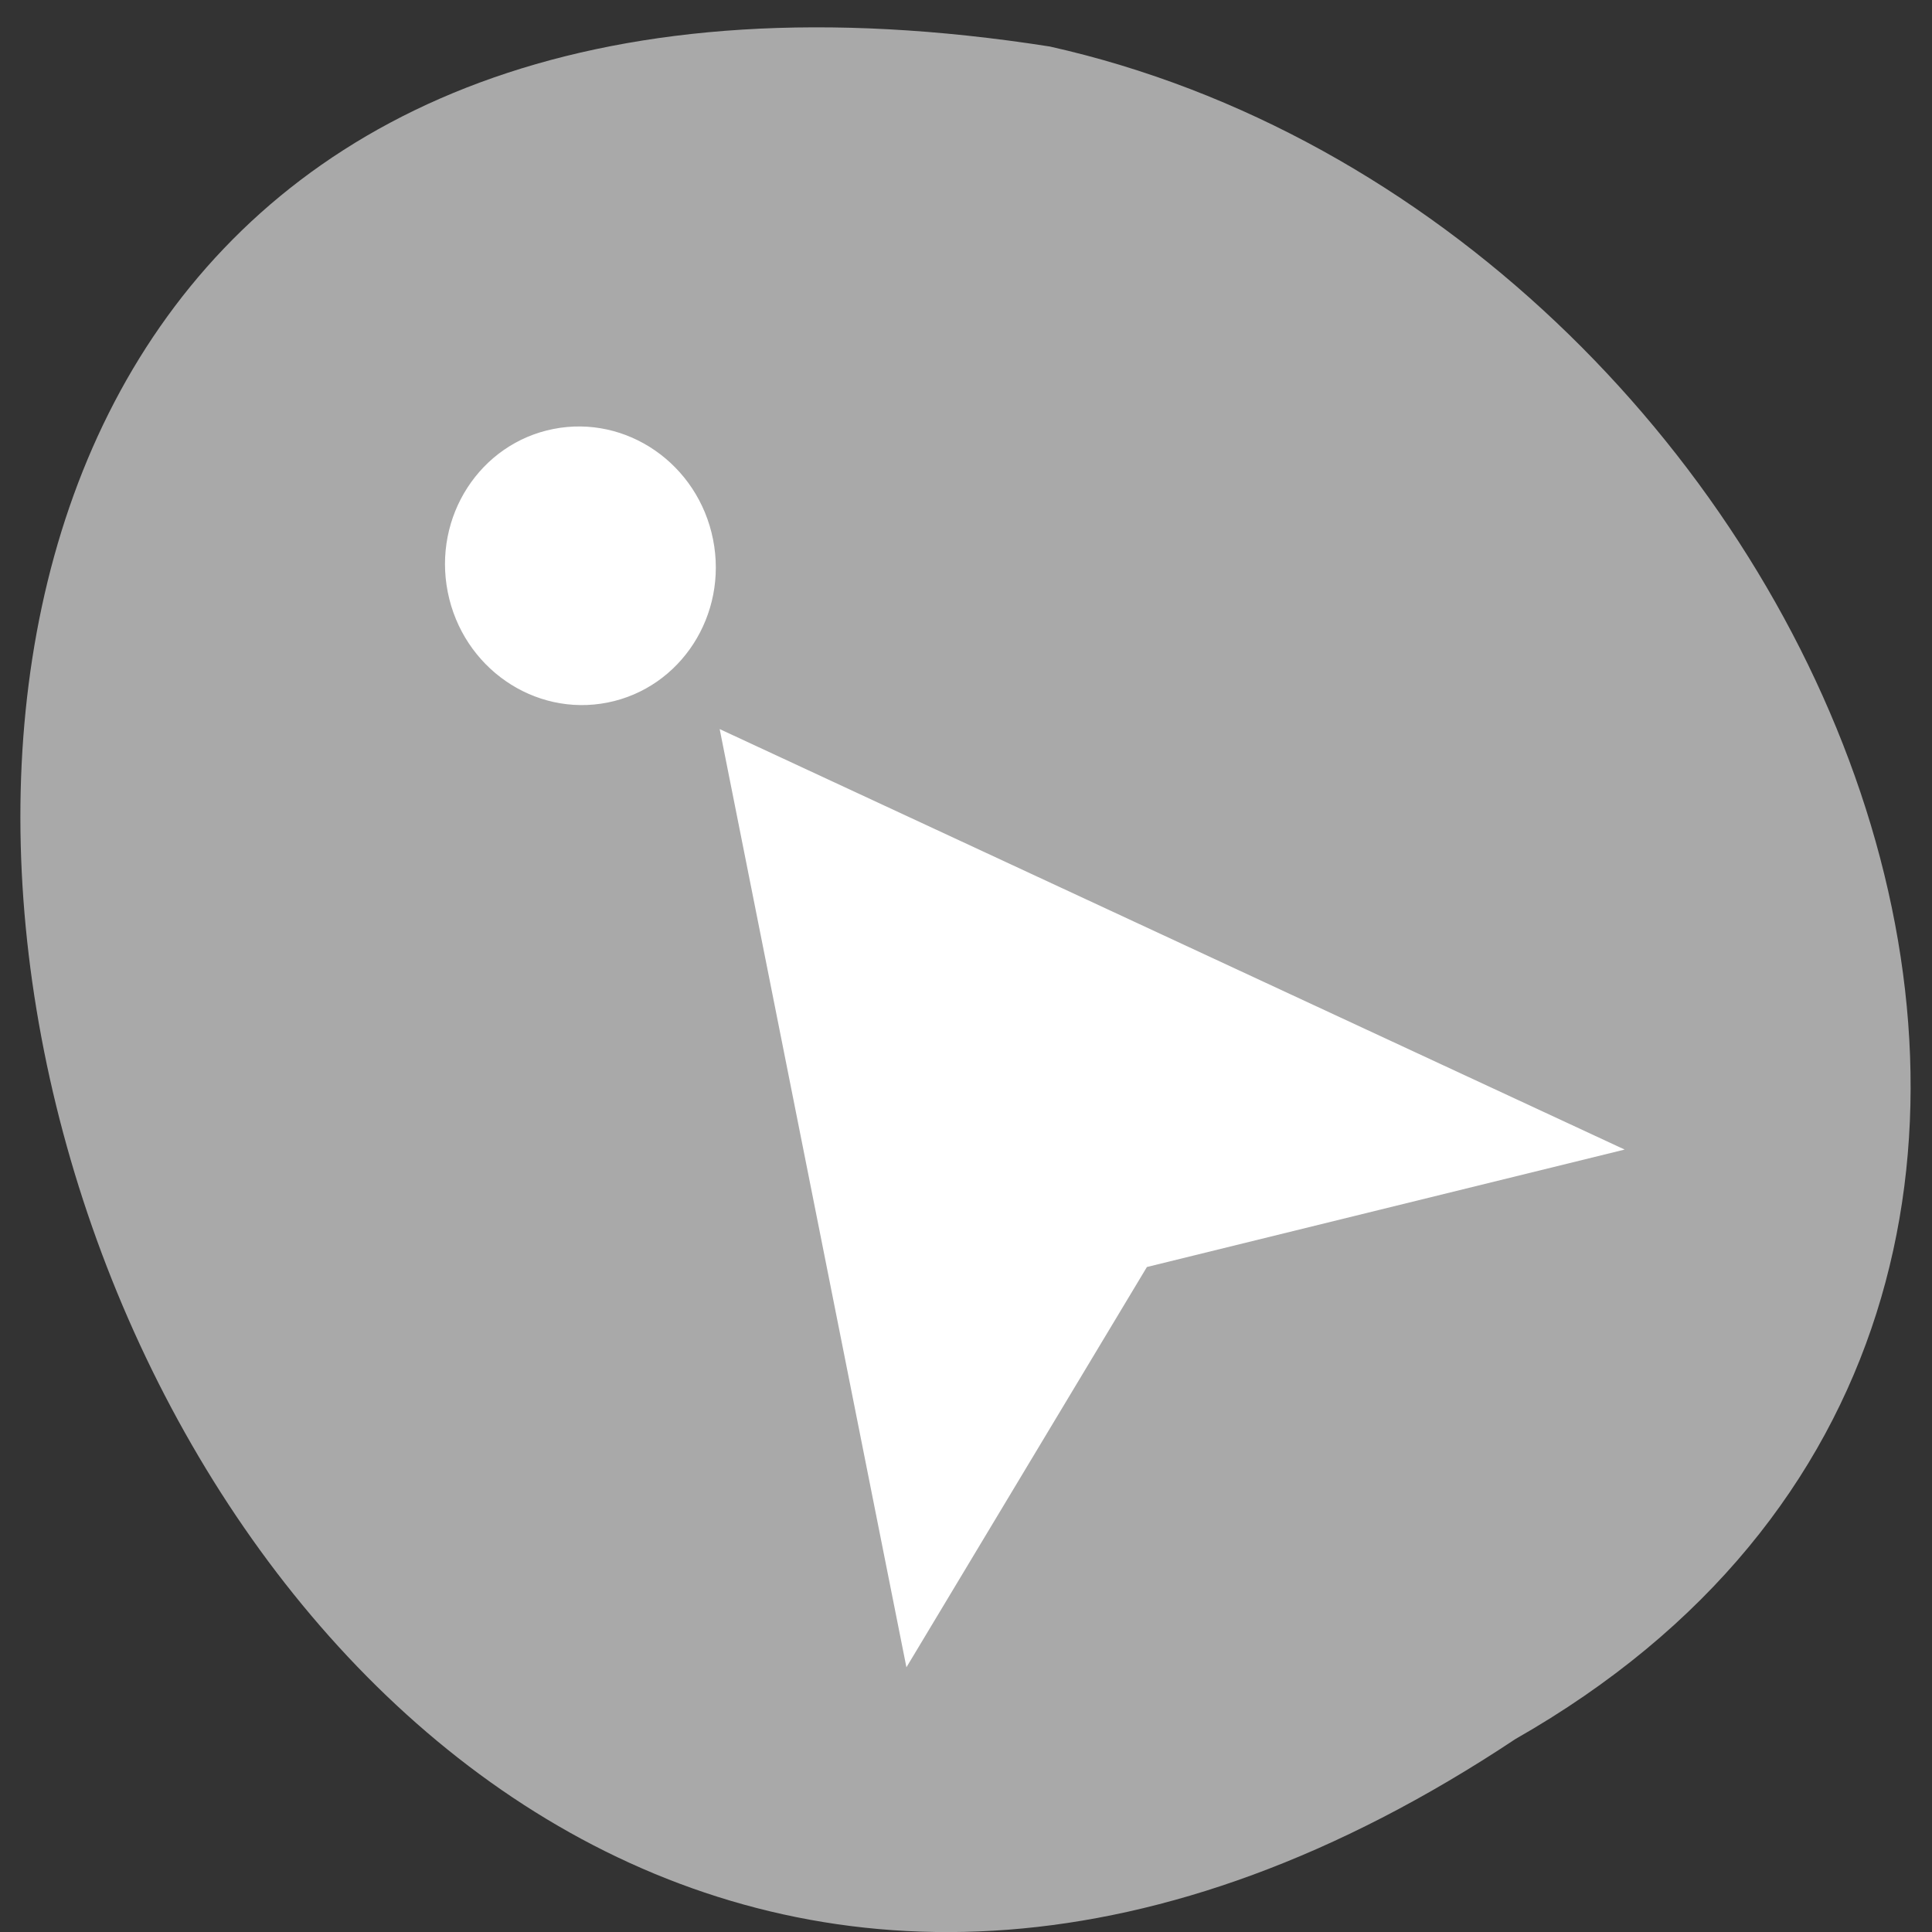 <svg xmlns="http://www.w3.org/2000/svg" viewBox="0 0 256 256"><rect x="0" y="0" width="256" height="256" fill="#333333" stroke="none"/><g transform="matrix(0 0.992 -0.992 0 1046.65 1.244)" style="fill:#dc143c;color:#000"><path d="m 231.03 852.66 c 127.95 192.46 -263.72 302.82 -226.07 62.2 23.02 -102.82 167.39 -165.22 226.07 -62.2 z" style="fill:#a9a9a9"/><g transform="matrix(-2.096 -10.556 9.641 -1.914 -4048.44 6924.51)" style="fill:#fff;fill-rule:evenodd"><path transform="translate(461.71 525.79)" d="m 6.102 2.221 c -0.741 -0.024 -1.711 0.81 -1.711 1.334 0 0.524 1.086 1.445 1.61 1.445 0.524 0 0.695 -0.922 0.695 -1.445 c 0 -0.524 0.213 -1.308 -0.593 -1.334 z m 0.898 3.779 l 0.006 13 l 3.895 -4.699 l 6.1 -0.301 z"/><path d="m 105.22 68.881 c 0 9.885 -7.771 17.898 -17.356 17.898 -9.585 0 -17.356 -8.01 -17.356 -17.898 0 -9.885 7.771 -17.898 17.356 -17.898 9.585 0 17.356 8.01 17.356 17.898 z" transform="matrix(0.094 0 0 0.103 459.15 522.15)" style="stroke:#fff"/></g></g></svg>